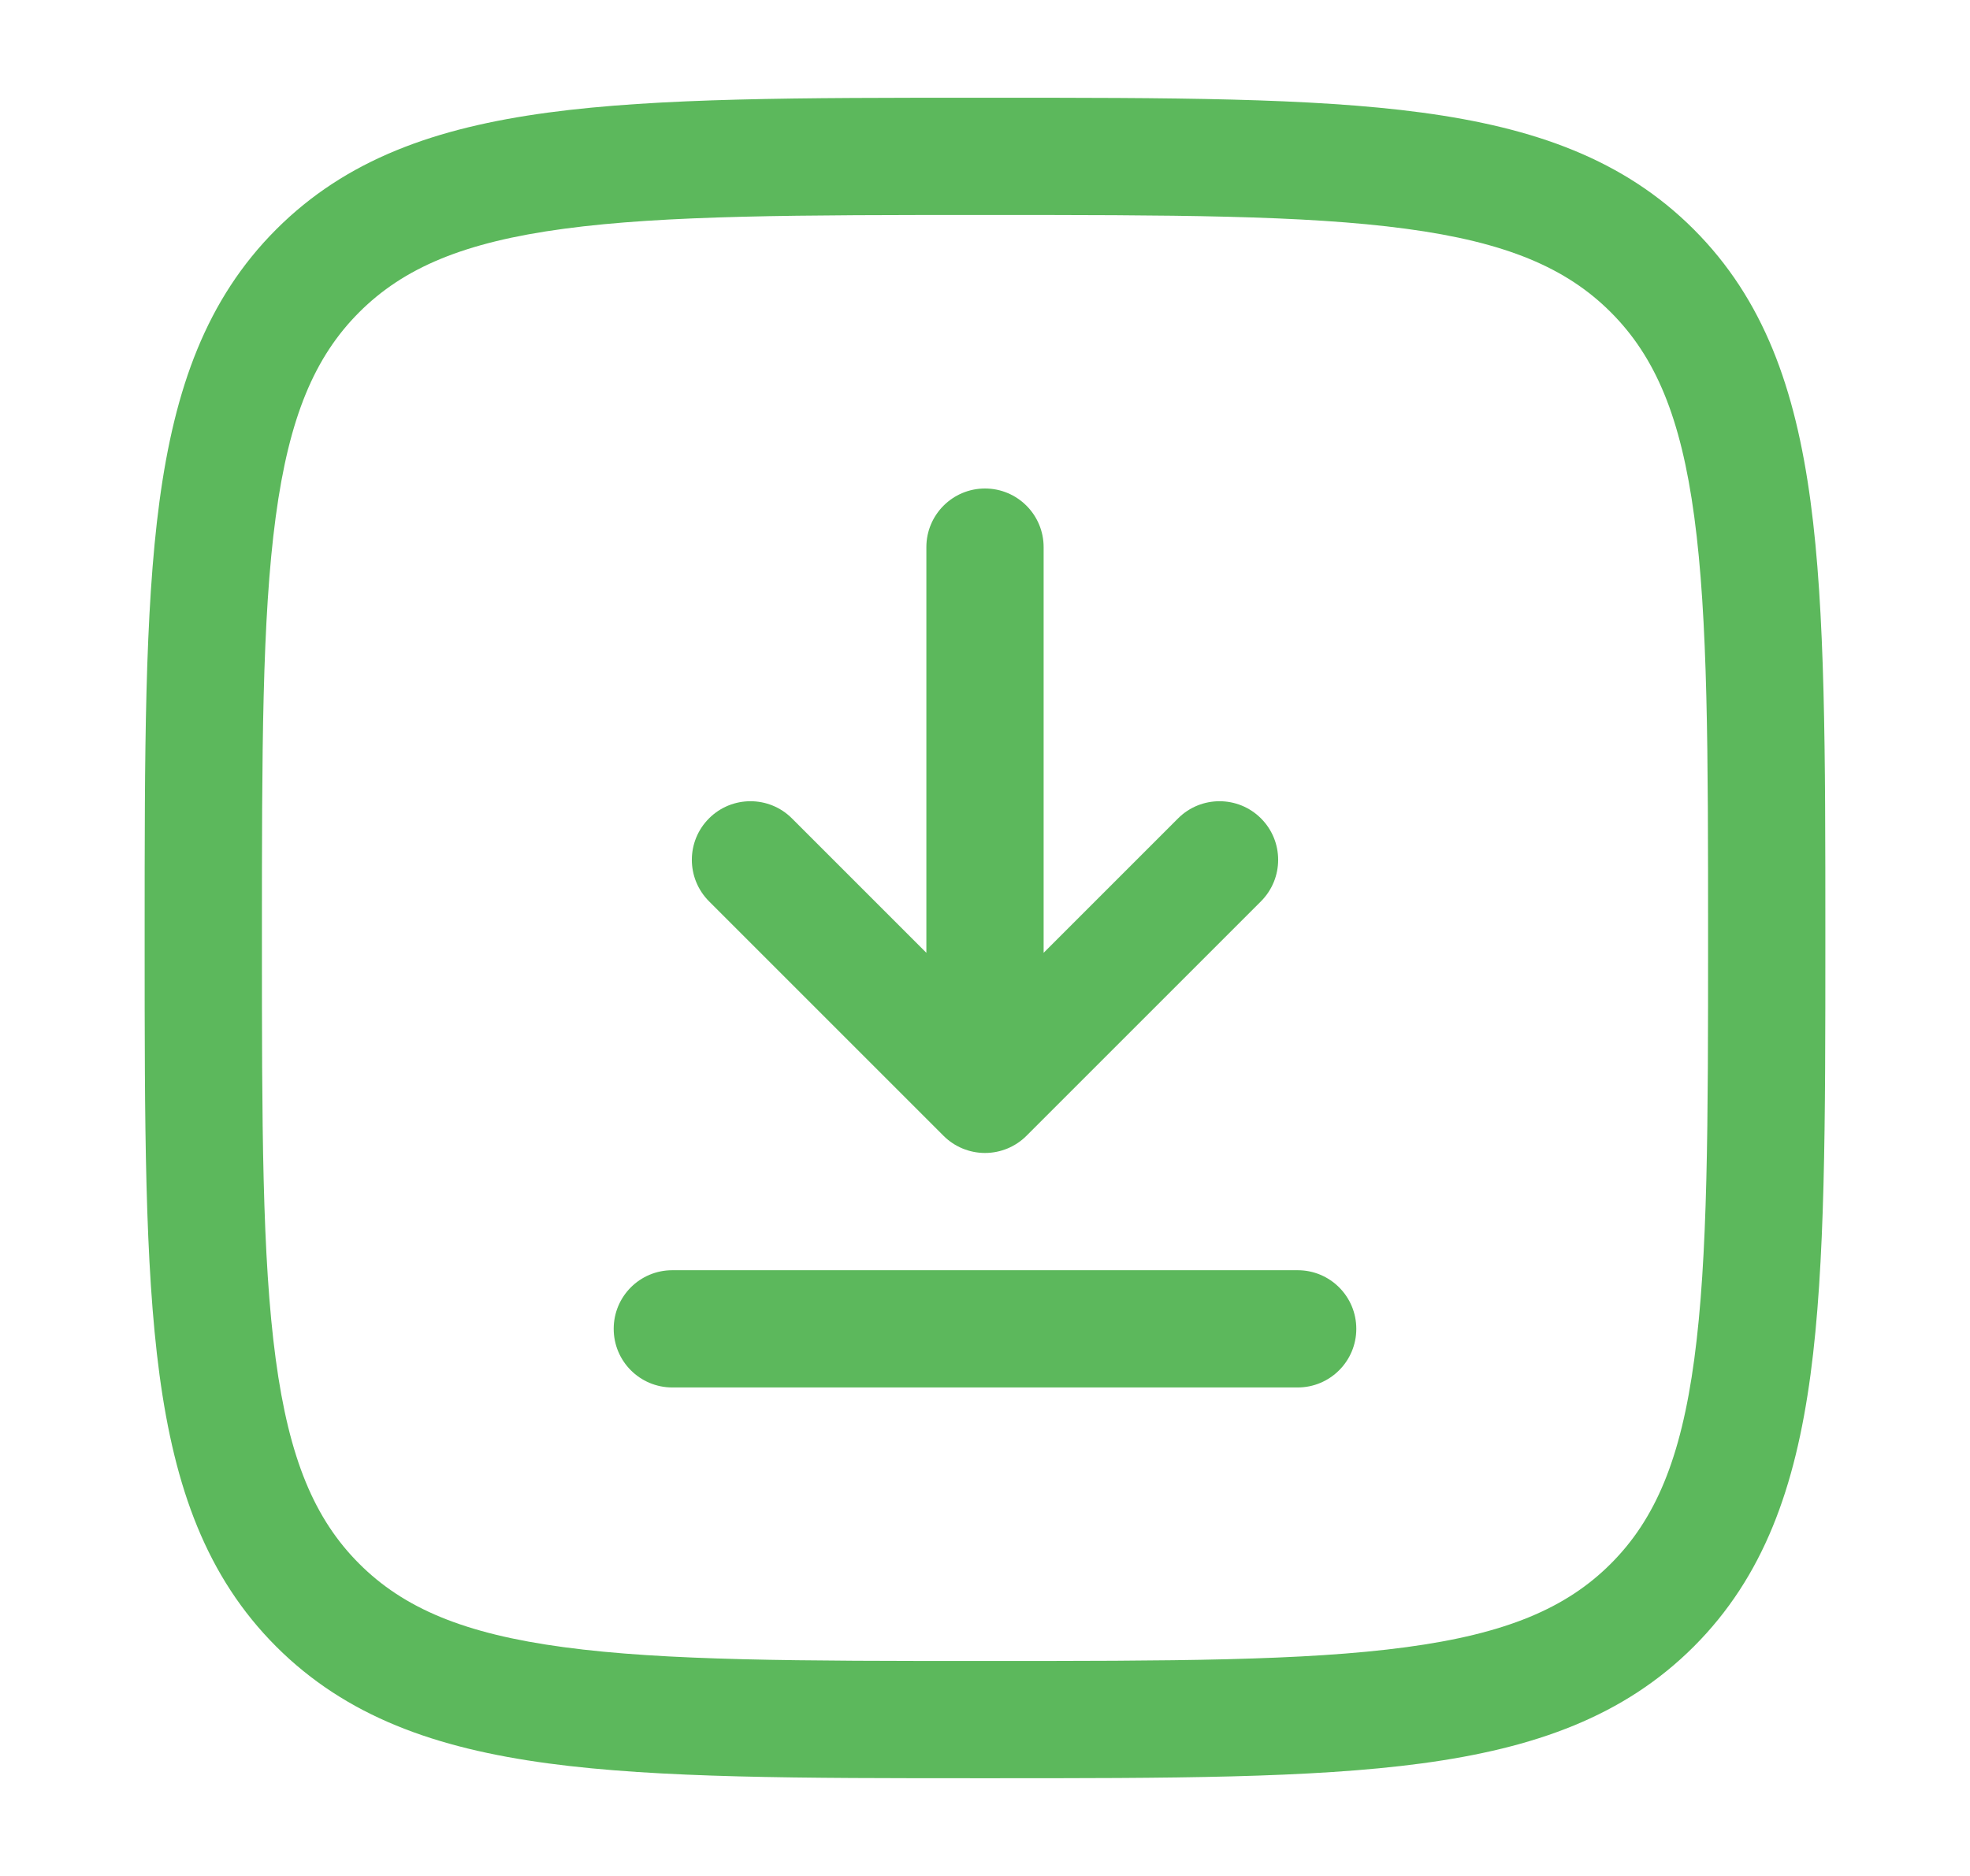 <svg width="21" height="20" viewBox="0 0 21 20" fill="none" xmlns="http://www.w3.org/2000/svg">
<path d="M10.5 5.208C10.845 5.208 11.125 5.488 11.125 5.833V10.158L12.558 8.725C12.802 8.481 13.198 8.481 13.442 8.725C13.686 8.969 13.686 9.364 13.442 9.609L10.942 12.109C10.825 12.226 10.666 12.292 10.5 12.292C10.334 12.292 10.175 12.226 10.058 12.109L7.558 9.609C7.314 9.364 7.314 8.969 7.558 8.725C7.802 8.481 8.198 8.481 8.442 8.725L9.875 10.158V5.833C9.875 5.488 10.155 5.208 10.5 5.208Z" fill="#5CB85C"/>
<path d="M6.542 14.167C6.542 13.821 6.821 13.542 7.167 13.542H13.833C14.178 13.542 14.458 13.821 14.458 14.167C14.458 14.512 14.178 14.792 13.833 14.792H7.167C6.821 14.792 6.542 14.512 6.542 14.167Z" fill="#5CB85C"/>
<path fill-rule="evenodd" clip-rule="evenodd" d="M10.452 1.042C8.529 1.042 7.021 1.042 5.845 1.2C4.641 1.362 3.691 1.699 2.945 2.445C2.199 3.191 1.862 4.141 1.7 5.345C1.542 6.521 1.542 8.028 1.542 9.952V10.048C1.542 11.971 1.542 13.479 1.7 14.655C1.862 15.859 2.199 16.809 2.945 17.555C3.691 18.3 4.641 18.638 5.845 18.8C7.021 18.958 8.529 18.958 10.452 18.958H10.548C12.472 18.958 13.979 18.958 15.155 18.8C16.359 18.638 17.309 18.3 18.055 17.555C18.801 16.809 19.138 15.859 19.3 14.655C19.458 13.479 19.458 11.971 19.458 10.048V9.952C19.458 8.028 19.458 6.521 19.3 5.345C19.138 4.141 18.801 3.191 18.055 2.445C17.309 1.699 16.359 1.362 15.155 1.2C13.979 1.042 12.472 1.042 10.548 1.042H10.452ZM3.829 3.329C4.304 2.854 4.946 2.582 6.011 2.439C7.095 2.293 8.518 2.292 10.5 2.292C12.482 2.292 13.905 2.293 14.989 2.439C16.054 2.582 16.696 2.854 17.171 3.329C17.646 3.804 17.918 4.446 18.061 5.511C18.207 6.595 18.208 8.018 18.208 10C18.208 11.982 18.207 13.405 18.061 14.489C17.918 15.554 17.646 16.196 17.171 16.671C16.696 17.146 16.054 17.418 14.989 17.561C13.905 17.707 12.482 17.708 10.5 17.708C8.518 17.708 7.095 17.707 6.011 17.561C4.946 17.418 4.304 17.146 3.829 16.671C3.354 16.196 3.082 15.554 2.939 14.489C2.793 13.405 2.792 11.982 2.792 10C2.792 8.018 2.793 6.595 2.939 5.511C3.082 4.446 3.354 3.804 3.829 3.329Z" fill="#5CB85C"/>
</svg>
